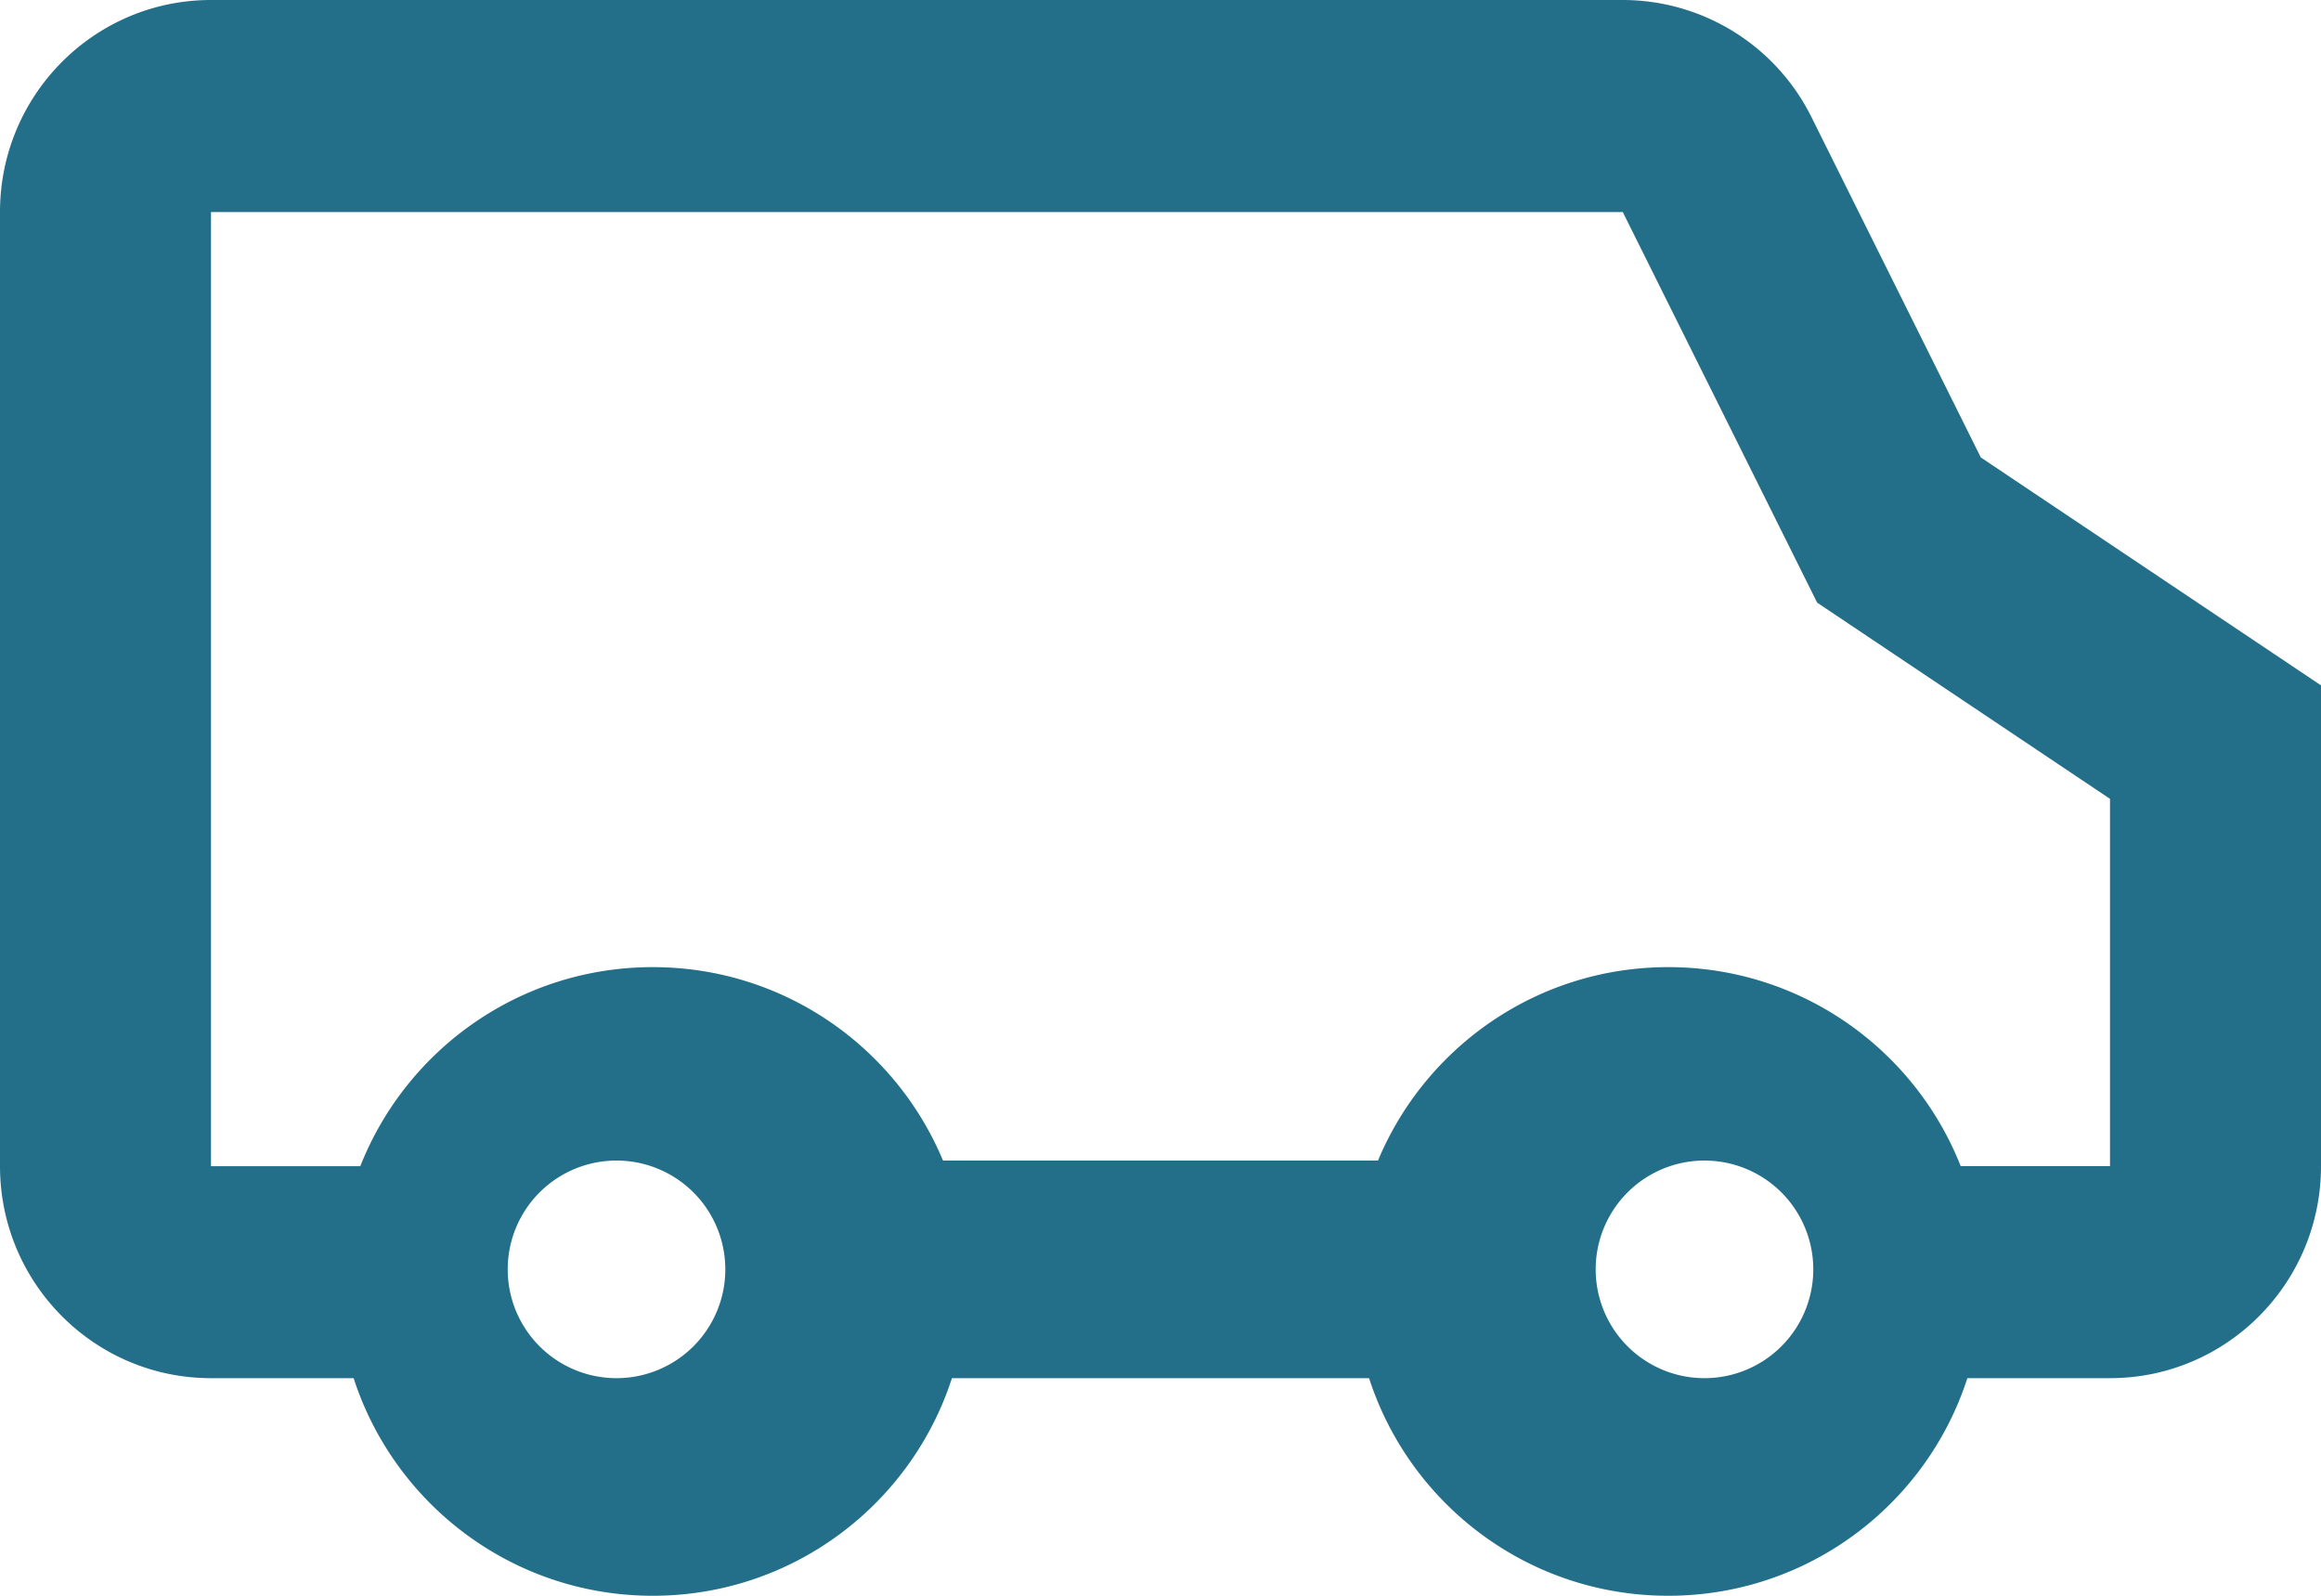 <svg width="96" height="66" viewBox="0 0 96 66" xmlns="http://www.w3.org/2000/svg">
    <path d="M81.097 48.23h6.176V33.04L75.16 24.925 67.12 8.77H8.727v39.462h6.176C16.805 43.41 21.504 40 27 40c5.408 0 10.045 3.302 12.004 8h17.992c1.96-4.698 6.596-8 12.004-8 5.496 0 10.195 3.41 12.097 8.23zm.276 8.77c-1.687 5.223-6.589 9-12.373 9-5.784 0-10.686-3.777-12.373-9H39.373c-1.687 5.223-6.589 9-12.373 9-5.784 0-10.686-3.777-12.373-9h-5.9C3.907 57 0 53.074 0 48.23V8.77C0 3.925 3.907 0 8.727 0h58.394a8.723 8.723 0 017.806 4.848L81.93 18.92 96 28.346V48.23c0 4.844-3.907 8.77-8.727 8.77h-5.9zM25.5 57a4.5 4.5 0 100-9 4.5 4.5 0 000 9zm45 0a4.5 4.5 0 100-9 4.5 4.5 0 000 9z" fill="#236F8A" fill-rule="evenodd"/>
</svg>
